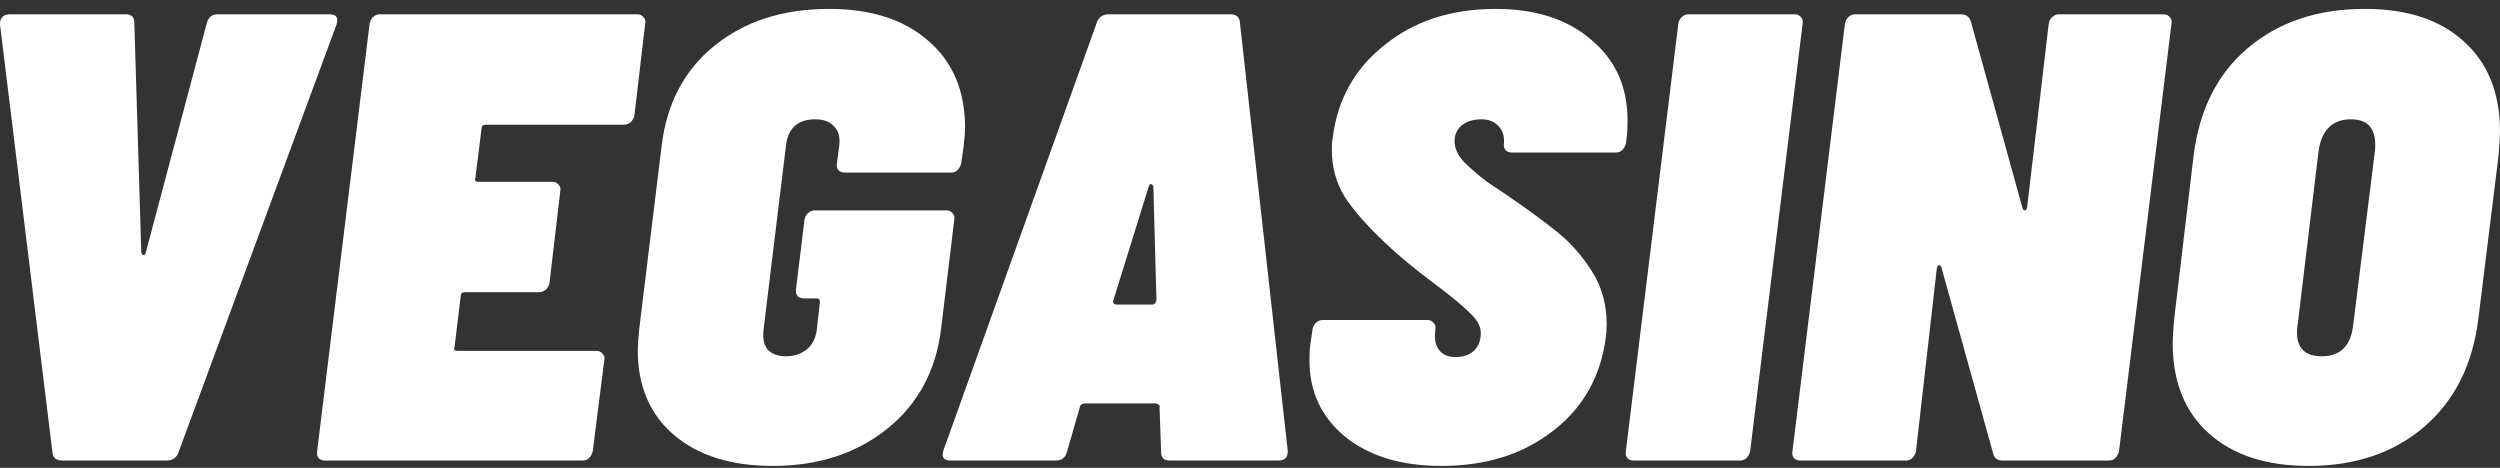 <svg width="171" height="32" viewBox="0 0 171 32" fill="none" xmlns="http://www.w3.org/2000/svg">
<rect x="0" y="0" width="171" height="32" fill="#333333" stroke="none"/>
<path d="M4.277 31.499C3.855 31.499 3.626 31.323 3.591 30.971L0 1.665C0 1.208 0.229 0.979 0.686 0.979H8.607C8.994 0.979 9.188 1.173 9.188 1.56L9.663 17.242C9.698 17.383 9.751 17.453 9.821 17.453C9.892 17.453 9.945 17.383 9.98 17.242L14.151 1.56C14.257 1.173 14.503 0.979 14.89 0.979H22.547C23.004 0.979 23.163 1.208 23.022 1.665L12.197 30.971C12.057 31.323 11.793 31.499 11.405 31.499H4.277Z" fill="white"/>
<path d="M43.393 7.896C43.358 8.072 43.27 8.231 43.129 8.371C42.988 8.477 42.83 8.53 42.654 8.53H33.202C33.026 8.53 32.938 8.618 32.938 8.794L32.516 12.173C32.445 12.349 32.516 12.437 32.727 12.437H37.796C37.972 12.437 38.113 12.508 38.218 12.648C38.324 12.754 38.359 12.895 38.324 13.071L37.585 19.354C37.55 19.53 37.462 19.689 37.321 19.83C37.18 19.935 37.022 19.988 36.846 19.988H31.776C31.601 19.988 31.512 20.076 31.512 20.252L31.09 23.737C31.02 23.913 31.09 24.001 31.301 24.001H40.806C40.982 24.001 41.123 24.071 41.228 24.212C41.334 24.318 41.369 24.459 41.334 24.635L40.542 30.865C40.507 31.041 40.419 31.2 40.278 31.341C40.172 31.446 40.031 31.499 39.855 31.499H22.219C22.043 31.499 21.902 31.446 21.797 31.341C21.691 31.2 21.656 31.041 21.691 30.865L25.282 1.613C25.317 1.437 25.387 1.296 25.493 1.19C25.634 1.049 25.792 0.979 25.968 0.979H43.604C43.78 0.979 43.921 1.049 44.027 1.19C44.132 1.296 44.168 1.437 44.132 1.613L43.393 7.896Z" fill="white"/>
<path d="M52.863 31.869C50.012 31.869 47.759 31.165 46.104 29.756C44.45 28.348 43.623 26.412 43.623 23.948C43.623 23.667 43.658 23.174 43.728 22.47L45.259 9.955C45.611 7.069 46.808 4.798 48.85 3.144C50.927 1.454 53.549 0.609 56.718 0.609C59.569 0.609 61.822 1.331 63.476 2.774C65.166 4.218 66.011 6.206 66.011 8.741C66.011 8.987 65.976 9.427 65.905 10.061L65.747 11.17C65.712 11.346 65.624 11.504 65.483 11.645C65.377 11.751 65.236 11.804 65.06 11.804H57.774C57.598 11.804 57.457 11.751 57.351 11.645C57.246 11.504 57.21 11.346 57.246 11.17L57.404 9.955C57.474 9.357 57.351 8.917 57.034 8.635C56.753 8.319 56.33 8.16 55.767 8.16C54.57 8.16 53.901 8.759 53.761 9.955L52.229 22.523C52.159 23.121 52.247 23.579 52.493 23.895C52.775 24.212 53.197 24.371 53.761 24.371C54.324 24.371 54.799 24.212 55.186 23.895C55.574 23.579 55.802 23.121 55.873 22.523L56.084 20.674C56.084 20.498 56.014 20.41 55.873 20.41H54.975C54.799 20.41 54.658 20.358 54.553 20.252C54.447 20.111 54.412 19.953 54.447 19.777L55.028 15.024C55.063 14.848 55.133 14.708 55.239 14.602C55.38 14.461 55.538 14.391 55.714 14.391H64.744C64.92 14.391 65.06 14.461 65.166 14.602C65.272 14.708 65.307 14.848 65.272 15.024L64.374 22.47C64.022 25.356 62.79 27.644 60.678 29.334C58.566 31.024 55.961 31.869 52.863 31.869Z" fill="white"/>
<path d="M79.999 31.499C79.612 31.499 79.419 31.305 79.419 30.918L79.313 27.856C79.348 27.785 79.331 27.732 79.26 27.697C79.19 27.627 79.119 27.592 79.049 27.592H74.244C74.033 27.592 73.909 27.662 73.874 27.803L72.977 30.918C72.871 31.305 72.625 31.499 72.237 31.499H65.004C64.546 31.499 64.387 31.27 64.528 30.812L75.036 1.507C75.177 1.155 75.441 0.979 75.828 0.979H84.171C84.558 0.979 84.769 1.155 84.805 1.507L88.078 30.812V30.918C88.078 31.305 87.867 31.499 87.445 31.499H79.999ZM76.145 20.569C76.11 20.745 76.198 20.833 76.409 20.833H78.838C78.943 20.833 79.031 20.745 79.102 20.569L78.891 12.754C78.855 12.648 78.803 12.596 78.732 12.596C78.662 12.596 78.609 12.648 78.574 12.754L76.145 20.569Z" fill="white"/>
<path d="M98.595 31.869C95.849 31.869 93.649 31.2 91.995 29.862C90.376 28.524 89.566 26.782 89.566 24.635C89.566 24.177 89.583 23.843 89.619 23.631L89.777 22.523C89.812 22.346 89.883 22.206 89.988 22.1C90.129 21.959 90.287 21.889 90.463 21.889H97.645C97.821 21.889 97.961 21.959 98.067 22.1C98.173 22.206 98.208 22.346 98.173 22.523V22.628C98.102 23.191 98.19 23.631 98.437 23.948C98.683 24.265 99.053 24.423 99.546 24.423C100.074 24.423 100.496 24.283 100.813 24.001C101.13 23.684 101.288 23.279 101.288 22.787C101.288 22.329 101.042 21.871 100.549 21.414C100.056 20.921 99.246 20.252 98.12 19.407C96.747 18.386 95.621 17.453 94.74 16.609C93.544 15.482 92.628 14.444 91.995 13.493C91.396 12.508 91.097 11.434 91.097 10.272C91.097 9.92 91.115 9.656 91.15 9.48C91.467 6.84 92.646 4.71 94.688 3.091C96.729 1.437 99.264 0.609 102.291 0.609C105.037 0.609 107.22 1.313 108.839 2.721C110.493 4.094 111.321 5.925 111.321 8.213C111.321 8.741 111.303 9.128 111.268 9.375L111.215 9.797C111.18 9.973 111.092 10.132 110.951 10.272C110.845 10.378 110.705 10.431 110.528 10.431H103.4C103.224 10.431 103.083 10.378 102.978 10.272C102.872 10.132 102.837 9.973 102.872 9.797C102.907 9.304 102.784 8.917 102.502 8.635C102.221 8.319 101.834 8.16 101.341 8.16C100.778 8.16 100.32 8.301 99.968 8.583C99.651 8.864 99.493 9.216 99.493 9.639C99.493 10.132 99.704 10.607 100.126 11.064C100.584 11.522 101.112 11.98 101.71 12.437C102.344 12.86 102.766 13.141 102.978 13.282C104.421 14.268 105.6 15.13 106.515 15.869C107.431 16.609 108.223 17.506 108.892 18.562C109.56 19.618 109.895 20.815 109.895 22.153C109.895 22.54 109.877 22.839 109.842 23.05C109.49 25.761 108.276 27.908 106.199 29.492C104.157 31.077 101.622 31.869 98.595 31.869Z" fill="white"/>
<path d="M111.736 31.499C111.56 31.499 111.42 31.446 111.314 31.341C111.208 31.2 111.173 31.041 111.208 30.865L114.799 1.613C114.834 1.437 114.905 1.296 115.01 1.19C115.151 1.049 115.309 0.979 115.485 0.979H122.772C122.948 0.979 123.089 1.049 123.195 1.19C123.3 1.296 123.335 1.437 123.3 1.613L119.71 30.865C119.674 31.041 119.586 31.2 119.446 31.341C119.34 31.446 119.199 31.499 119.023 31.499H111.736Z" fill="white"/>
<path d="M140.135 1.613C140.17 1.437 140.24 1.296 140.346 1.19C140.487 1.049 140.645 0.979 140.821 0.979H148.002C148.178 0.979 148.319 1.049 148.425 1.19C148.53 1.296 148.566 1.437 148.53 1.613L144.94 30.865C144.905 31.041 144.817 31.2 144.676 31.341C144.57 31.446 144.429 31.499 144.253 31.499H136.967C136.615 31.499 136.403 31.341 136.333 31.024L132.795 18.298C132.76 18.193 132.707 18.14 132.637 18.14C132.566 18.14 132.514 18.21 132.478 18.351L131.053 30.865C131.017 31.041 130.929 31.2 130.789 31.341C130.683 31.446 130.542 31.499 130.366 31.499H123.132C122.956 31.499 122.815 31.446 122.71 31.341C122.604 31.2 122.569 31.041 122.604 30.865L126.195 1.613C126.23 1.437 126.3 1.296 126.406 1.19C126.547 1.049 126.705 0.979 126.881 0.979H134.115C134.467 0.979 134.696 1.137 134.802 1.454L138.339 14.232C138.375 14.338 138.427 14.391 138.498 14.391C138.568 14.391 138.621 14.32 138.656 14.18L140.135 1.613Z" fill="white"/>
<path d="M157.905 31.869C155.018 31.869 152.748 31.129 151.093 29.651C149.439 28.172 148.612 26.113 148.612 23.473C148.612 23.121 148.647 22.558 148.717 21.783L150.037 10.695C150.425 7.527 151.657 5.062 153.734 3.302C155.846 1.507 158.521 0.609 161.76 0.609C164.646 0.609 166.899 1.349 168.518 2.827C170.173 4.306 171 6.365 171 9.005C171 9.357 170.965 9.92 170.894 10.695L169.522 21.783C169.134 24.951 167.885 27.433 165.773 29.229C163.696 30.988 161.073 31.869 157.905 31.869ZM158.803 24.371C160.105 24.371 160.827 23.631 160.967 22.153L162.446 10.325C162.587 8.882 162.041 8.16 160.809 8.16C159.542 8.16 158.803 8.882 158.591 10.325L157.166 22.153C157.13 22.294 157.113 22.487 157.113 22.734C157.113 23.825 157.676 24.371 158.803 24.371Z" fill="white"/>
</svg>
